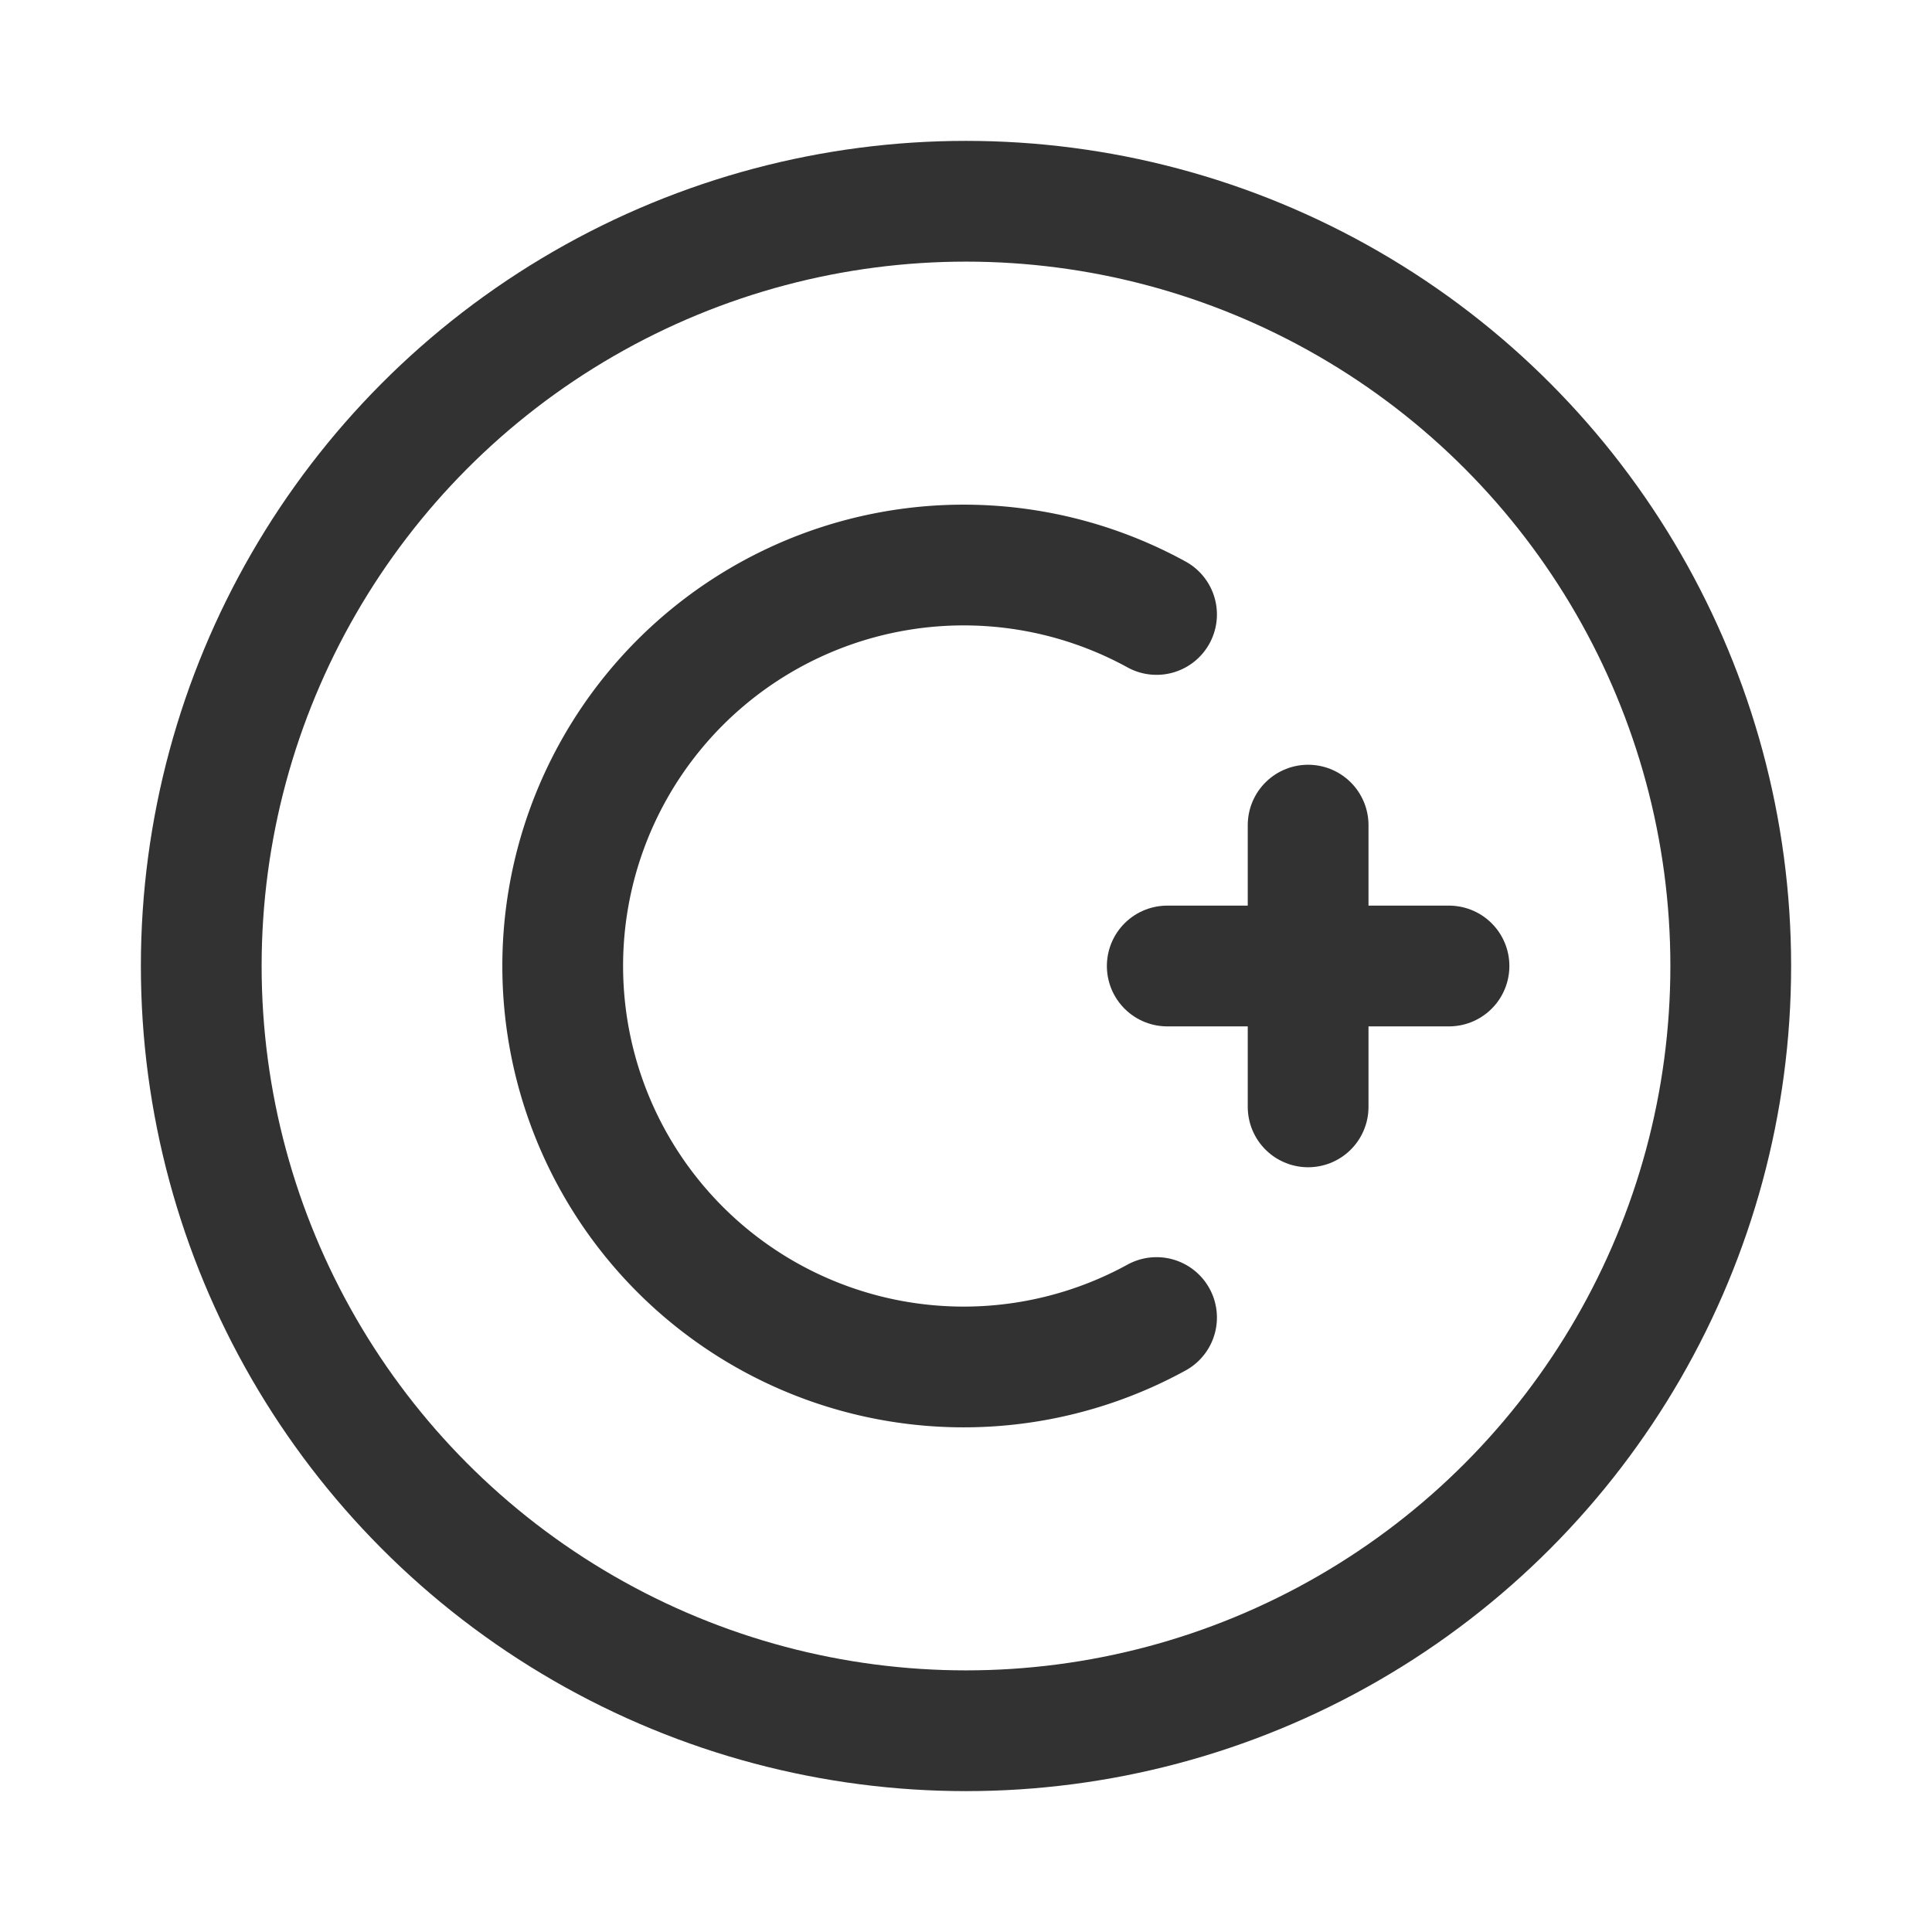 <svg xmlns="http://www.w3.org/2000/svg" viewBox="0 0 24 24"><circle cx="12" cy="12" r="9.5" fill="none" stroke="#323232" stroke-linecap="round" stroke-linejoin="round" stroke-width="1.5"/><line x1="14.5" y1="12" x2="18" y2="12" fill="none" stroke="#323232" stroke-linecap="round" stroke-linejoin="round" stroke-width="1.5"/><line x1="16.25" y1="13.75" x2="16.25" y2="10.25" fill="none" stroke="#323232" stroke-linecap="round" stroke-linejoin="round" stroke-width="1.5"/><path d="M14.367,7.633a4.981,4.981,0,1,0,0,8.734" fill="none" stroke="#323232" stroke-linecap="round" stroke-linejoin="round" stroke-width="1.5"/></svg>